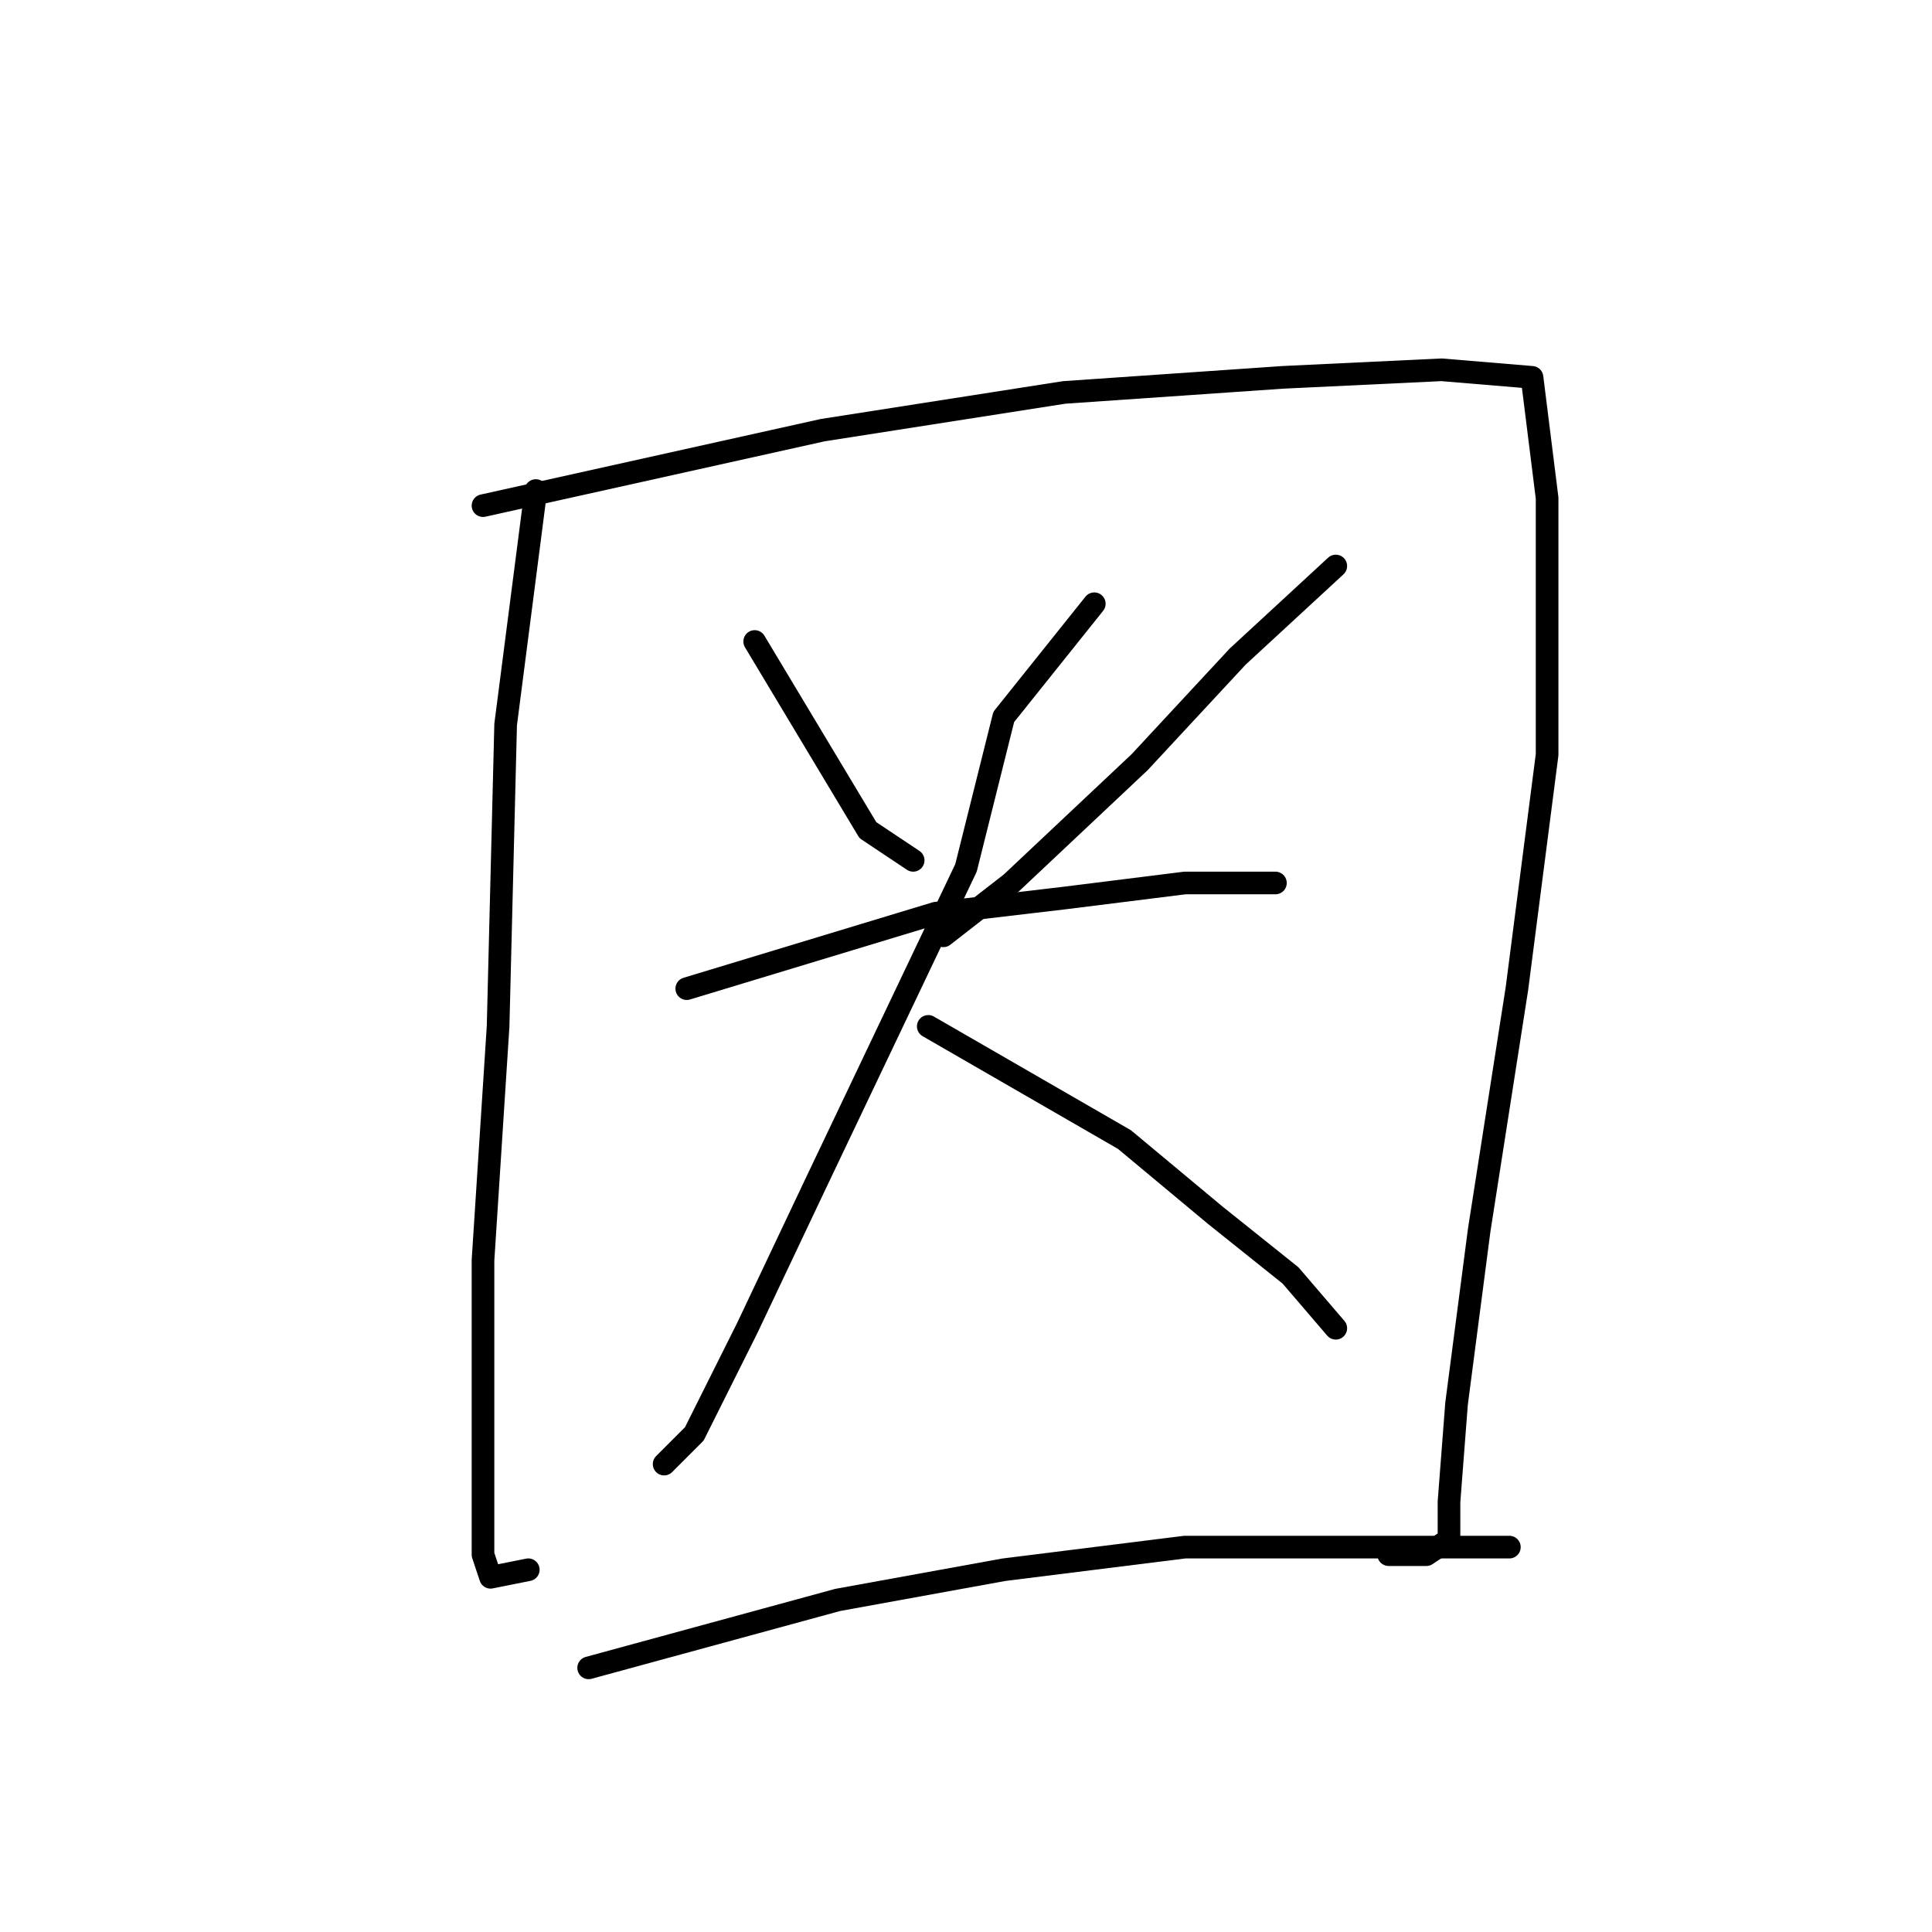 <?xml version="1.0" standalone="no"?>
    <svg width="256" height="256" xmlns="http://www.w3.org/2000/svg" version="1.1">
    <polyline stroke="black" stroke-width="3" stroke-linecap="round" fill="transparent" stroke-linejoin="round" points="71 65 67 96 66 136 64 167 64 191 64 206 65 209 70 208 70 208 " />
        <polyline stroke="black" stroke-width="3" stroke-linecap="round" fill="transparent" stroke-linejoin="round" points="64 67 109 57 141 52 170 50 191 49 203 50 205 66 205 100 201 131 196 163 193 186 192 199 192 204 189 206 184 206 184 206 " />
        <polyline stroke="black" stroke-width="3" stroke-linecap="round" fill="transparent" stroke-linejoin="round" points="100 85 115 110 121 114 121 114 " />
        <polyline stroke="black" stroke-width="3" stroke-linecap="round" fill="transparent" stroke-linejoin="round" points="177 75 164 87 151 101 134 117 125 124 125 124 " />
        <polyline stroke="black" stroke-width="3" stroke-linecap="round" fill="transparent" stroke-linejoin="round" points="91 131 124 121 141 119 157 117 169 117 169 117 " />
        <polyline stroke="black" stroke-width="3" stroke-linecap="round" fill="transparent" stroke-linejoin="round" points="145 80 133 95 128 115 118 136 108 157 99 176 92 190 88 194 88 194 " />
        <polyline stroke="black" stroke-width="3" stroke-linecap="round" fill="transparent" stroke-linejoin="round" points="123 136 149 151 161 161 171 169 177 176 177 176 " />
        <polyline stroke="black" stroke-width="3" stroke-linecap="round" fill="transparent" stroke-linejoin="round" points="78 221 111 212 133 208 157 205 177 205 194 205 200 205 200 205 " />
        </svg>